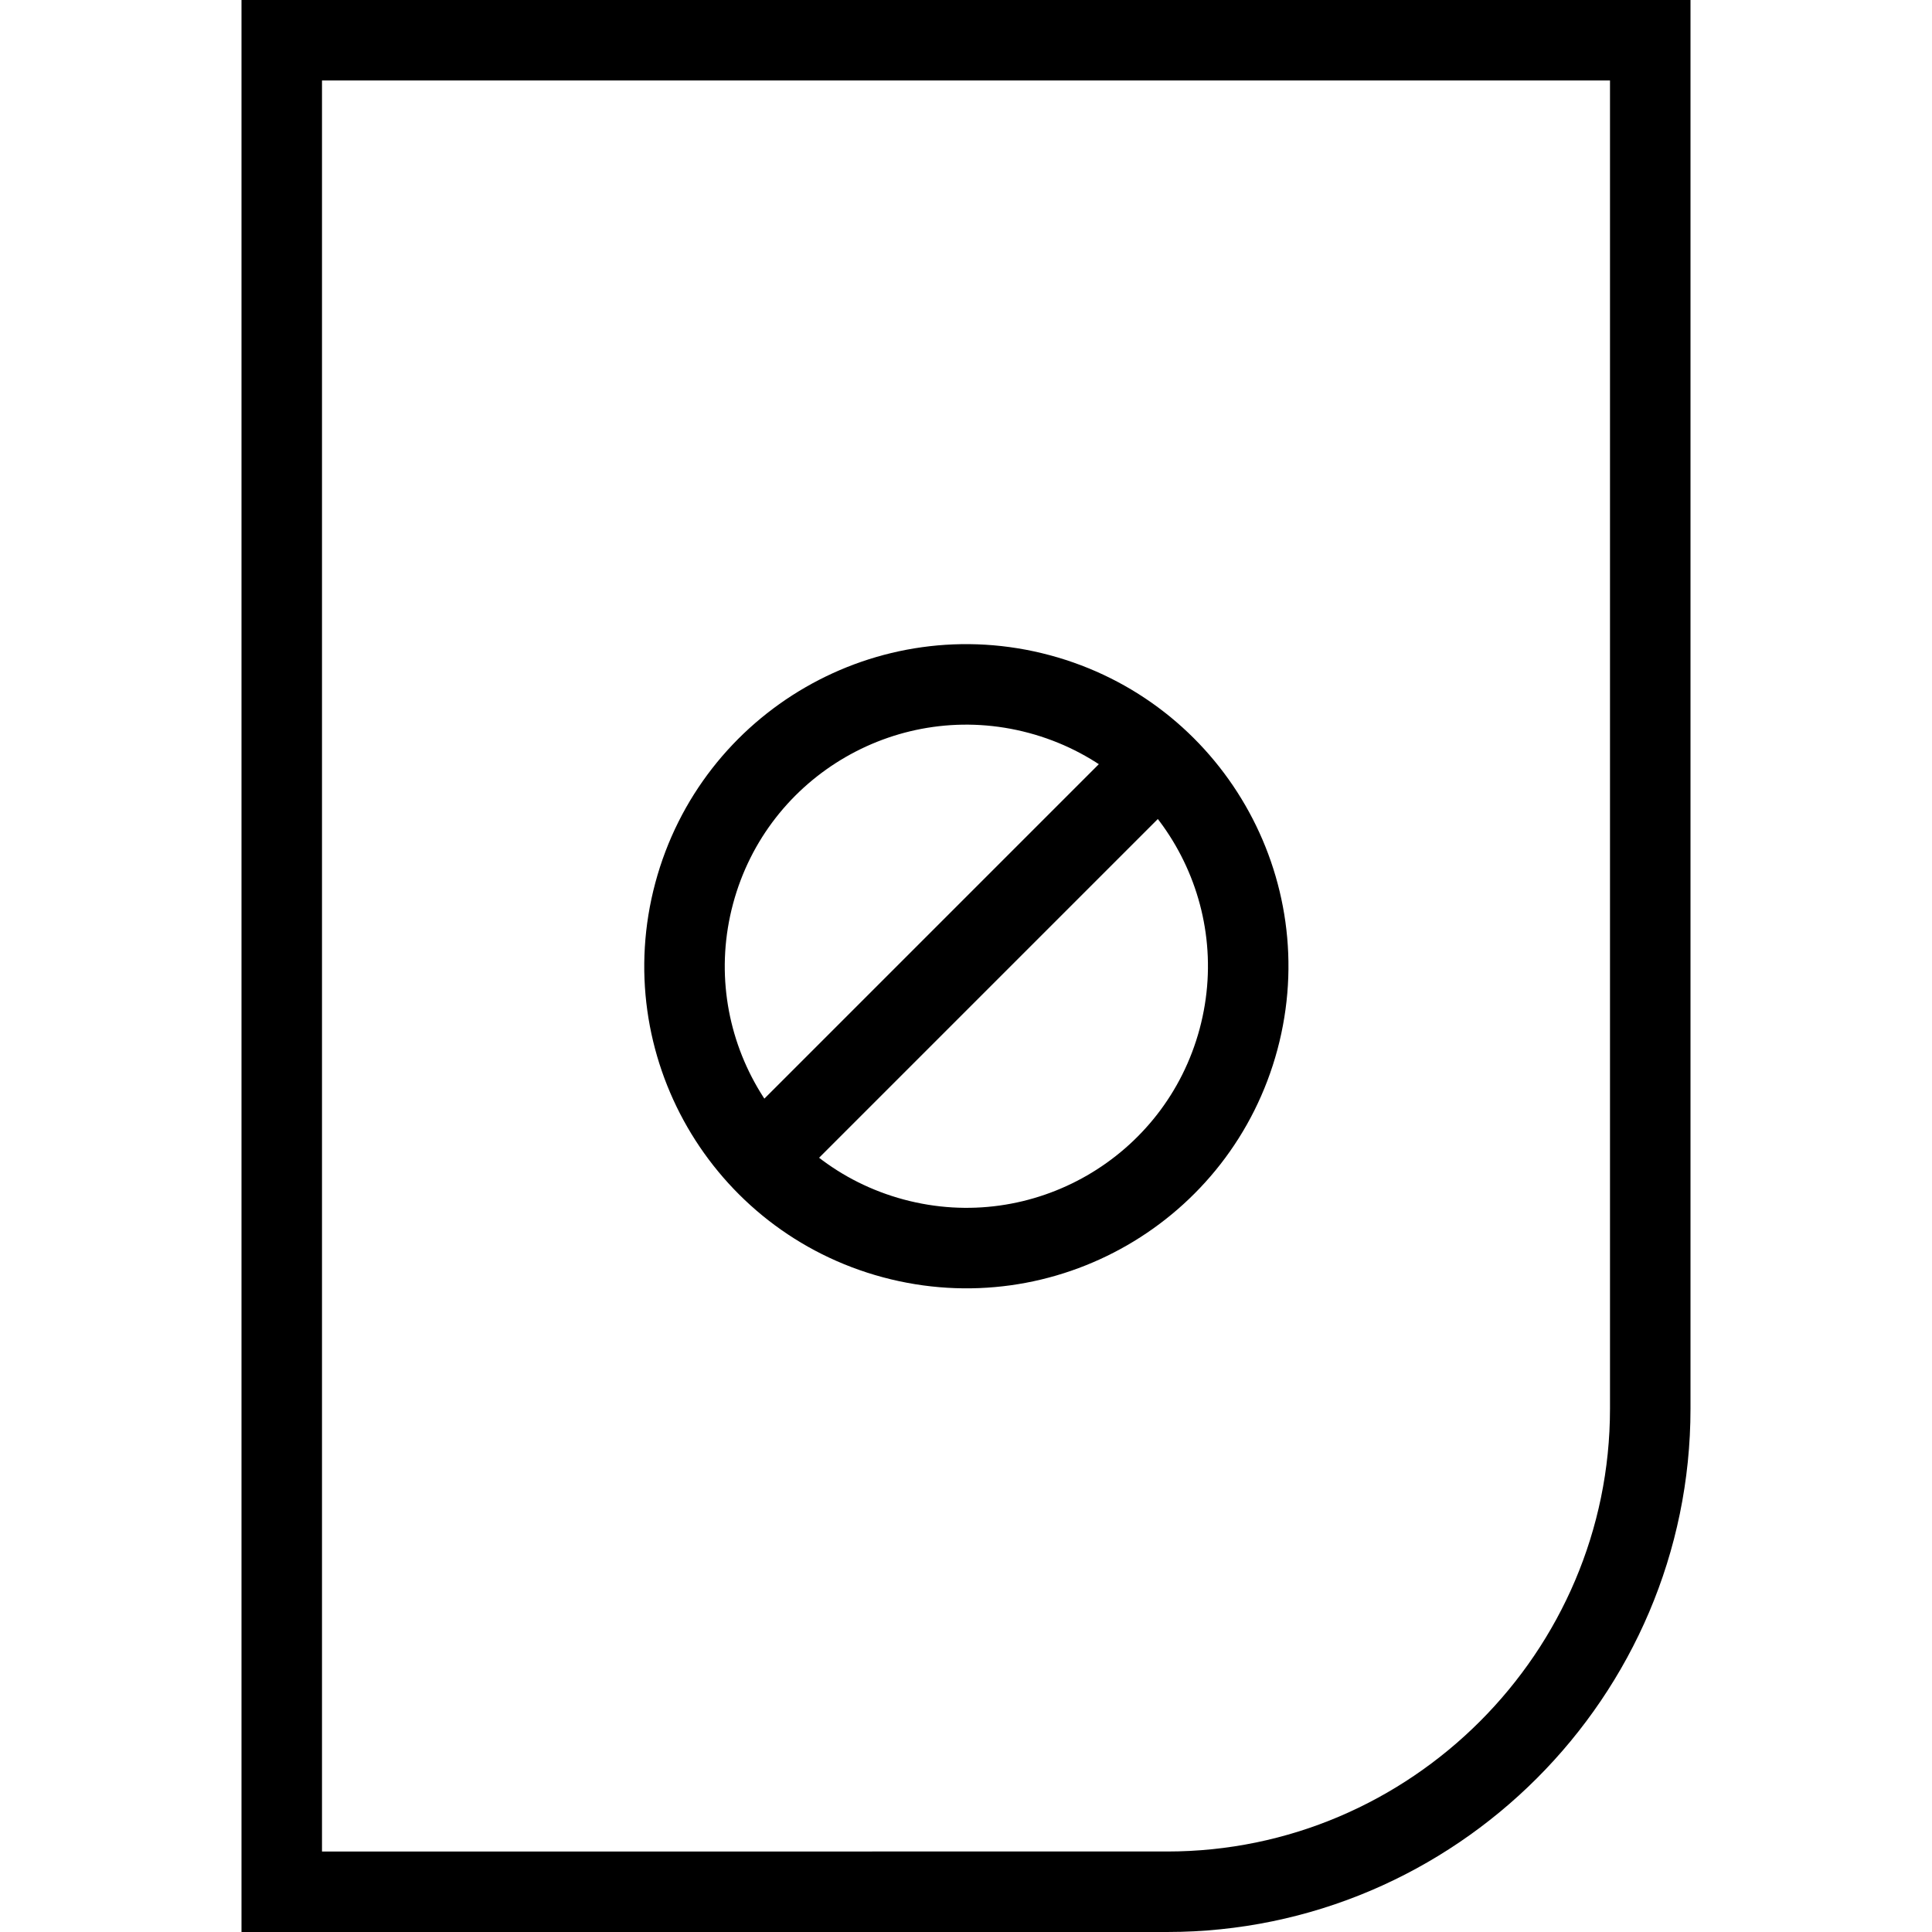 <?xml version="1.0" encoding="utf-8"?>
<!-- Generator: Adobe Illustrator 19.2.0, SVG Export Plug-In . SVG Version: 6.00 Build 0)  -->
<svg version="1.1" id="Layer_1" xmlns="http://www.w3.org/2000/svg" xmlns:xlink="http://www.w3.org/1999/xlink" x="0px" y="0px"
	 viewBox="0 0 48 48" style="enable-background:new 0 0 48 48;" xml:space="preserve">
<style type="text/css">
	.st0{fill:none;stroke:#000000;stroke-width:2;stroke-miterlimit:10;}
</style>
<title>Untitled-15</title>
<g id="File_-_Disable">
	<path class="st0" d="M7,1h34l0,0v34c0,6.6-5.4,12-12,12H7l0,0V1L7,1z"/>
	<g id="Forbid">
		<ellipse transform="matrix(0.259 -0.966 0.966 0.259 -5.391 40.974)" class="st0" cx="24" cy="24" rx="7" ry="7"/>
		<line class="st0" x1="28.8" y1="18.9" x2="18.9" y2="28.8"/>
	</g>
</g>
</svg>
